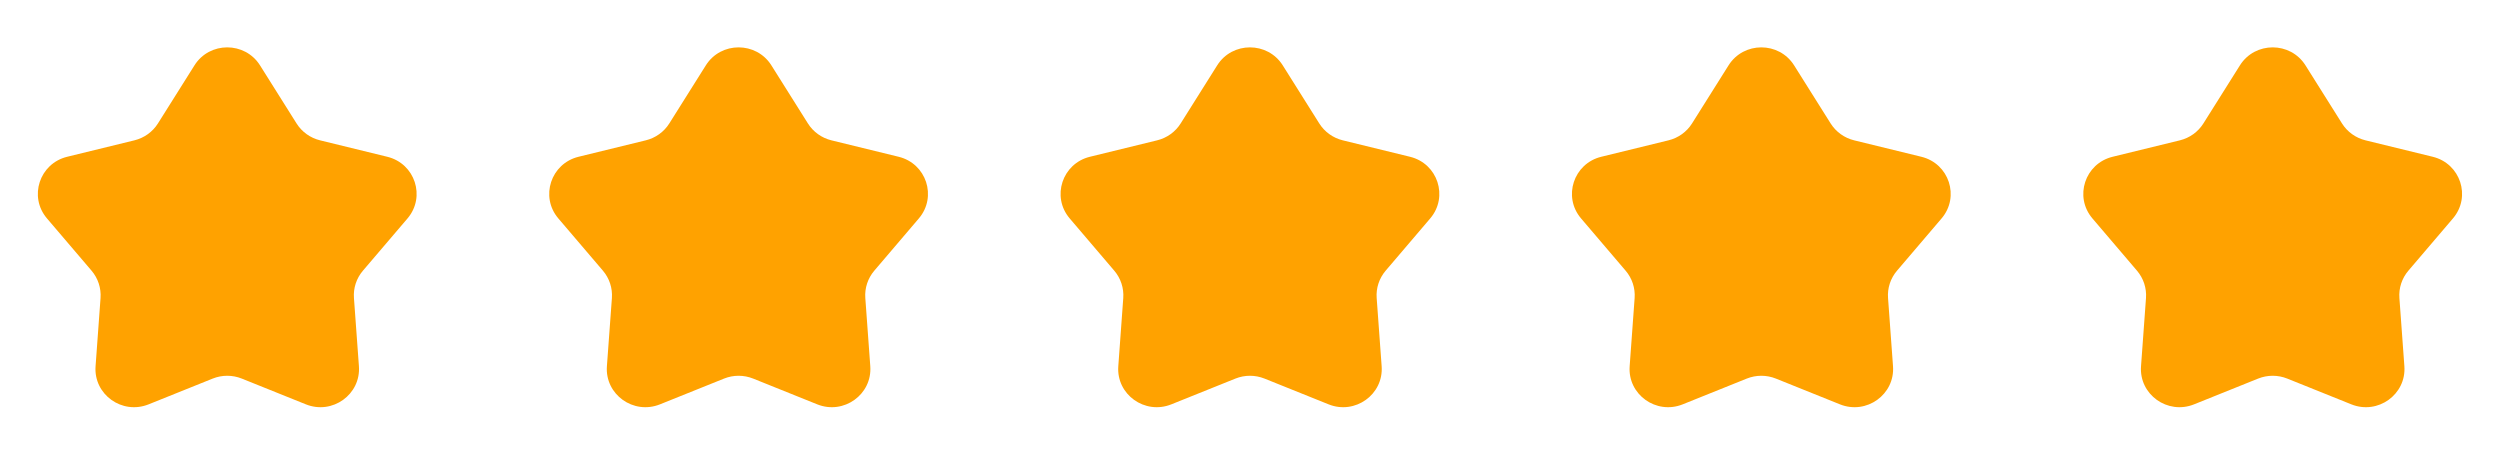 <svg width="88" height="16" viewBox="0 0 88 16" fill="none" xmlns="http://www.w3.org/2000/svg">
<path d="M6.845 2.301C7.376 1.456 8.621 1.456 9.153 2.301L10.439 4.346C10.626 4.643 10.923 4.856 11.267 4.94L13.631 5.518C14.609 5.756 14.993 6.926 14.345 7.688L12.775 9.528C12.546 9.796 12.433 10.141 12.459 10.491L12.634 12.892C12.706 13.885 11.699 14.608 10.767 14.233L8.511 13.326C8.182 13.194 7.815 13.194 7.487 13.326L5.231 14.233C4.298 14.608 3.291 13.885 3.364 12.892L3.539 10.491C3.564 10.141 3.451 9.796 3.223 9.528L1.653 7.688C1.004 6.926 1.388 5.756 2.366 5.518L4.73 4.94C5.074 4.856 5.372 4.643 5.559 4.346L6.845 2.301Z" fill="#FFA200"/>
<path d="M24.845 2.301C25.376 1.456 26.621 1.456 27.153 2.301L28.439 4.346C28.626 4.643 28.923 4.856 29.267 4.94L31.631 5.518C32.609 5.756 32.993 6.926 32.344 7.688L30.775 9.528C30.547 9.796 30.433 10.141 30.459 10.491L30.634 12.892C30.706 13.885 29.699 14.608 28.767 14.233L26.511 13.326C26.182 13.194 25.815 13.194 25.487 13.326L23.231 14.233C22.298 14.608 21.291 13.885 21.363 12.892L21.539 10.491C21.564 10.141 21.451 9.796 21.223 9.528L19.653 7.688C19.004 6.926 19.389 5.756 20.366 5.518L22.73 4.94C23.075 4.856 23.372 4.643 23.559 4.346L24.845 2.301Z" fill="#FFA200"/>
<path d="M42.845 2.301C43.376 1.456 44.621 1.456 45.153 2.301L46.439 4.346C46.626 4.643 46.923 4.856 47.267 4.94L49.631 5.518C50.609 5.756 50.993 6.926 50.344 7.688L48.775 9.528C48.547 9.796 48.433 10.141 48.459 10.491L48.634 12.892C48.706 13.885 47.699 14.608 46.767 14.233L44.511 13.326C44.182 13.194 43.815 13.194 43.487 13.326L41.231 14.233C40.298 14.608 39.291 13.885 39.364 12.892L39.539 10.491C39.564 10.141 39.451 9.796 39.222 9.528L37.653 7.688C37.004 6.926 37.389 5.756 38.366 5.518L40.73 4.94C41.075 4.856 41.372 4.643 41.559 4.346L42.845 2.301Z" fill="#FFA200"/>
<path d="M60.845 2.301C61.376 1.456 62.621 1.456 63.153 2.301L64.439 4.346C64.626 4.643 64.923 4.856 65.267 4.94L67.631 5.518C68.609 5.756 68.993 6.926 68.344 7.688L66.775 9.528C66.546 9.796 66.433 10.141 66.459 10.491L66.634 12.892C66.706 13.885 65.699 14.608 64.767 14.233L62.511 13.326C62.182 13.194 61.815 13.194 61.487 13.326L59.231 14.233C58.298 14.608 57.291 13.885 57.364 12.892L57.539 10.491C57.564 10.141 57.451 9.796 57.222 9.528L55.653 7.688C55.004 6.926 55.389 5.756 56.366 5.518L58.73 4.94C59.075 4.856 59.372 4.643 59.559 4.346L60.845 2.301Z" fill="#FFA200"/>
<path d="M78.845 2.301C79.376 1.456 80.621 1.456 81.153 2.301L82.439 4.346C82.626 4.643 82.923 4.856 83.267 4.94L85.631 5.518C86.609 5.756 86.993 6.926 86.344 7.688L84.775 9.528C84.546 9.796 84.433 10.141 84.459 10.491L84.634 12.892C84.706 13.885 83.699 14.608 82.767 14.233L80.511 13.326C80.182 13.194 79.815 13.194 79.487 13.326L77.231 14.233C76.298 14.608 75.291 13.885 75.364 12.892L75.539 10.491C75.564 10.141 75.451 9.796 75.222 9.528L73.653 7.688C73.004 6.926 73.388 5.756 74.366 5.518L76.731 4.94C77.075 4.856 77.372 4.643 77.559 4.346L78.845 2.301Z" fill="#FFA200"/>
</svg>
